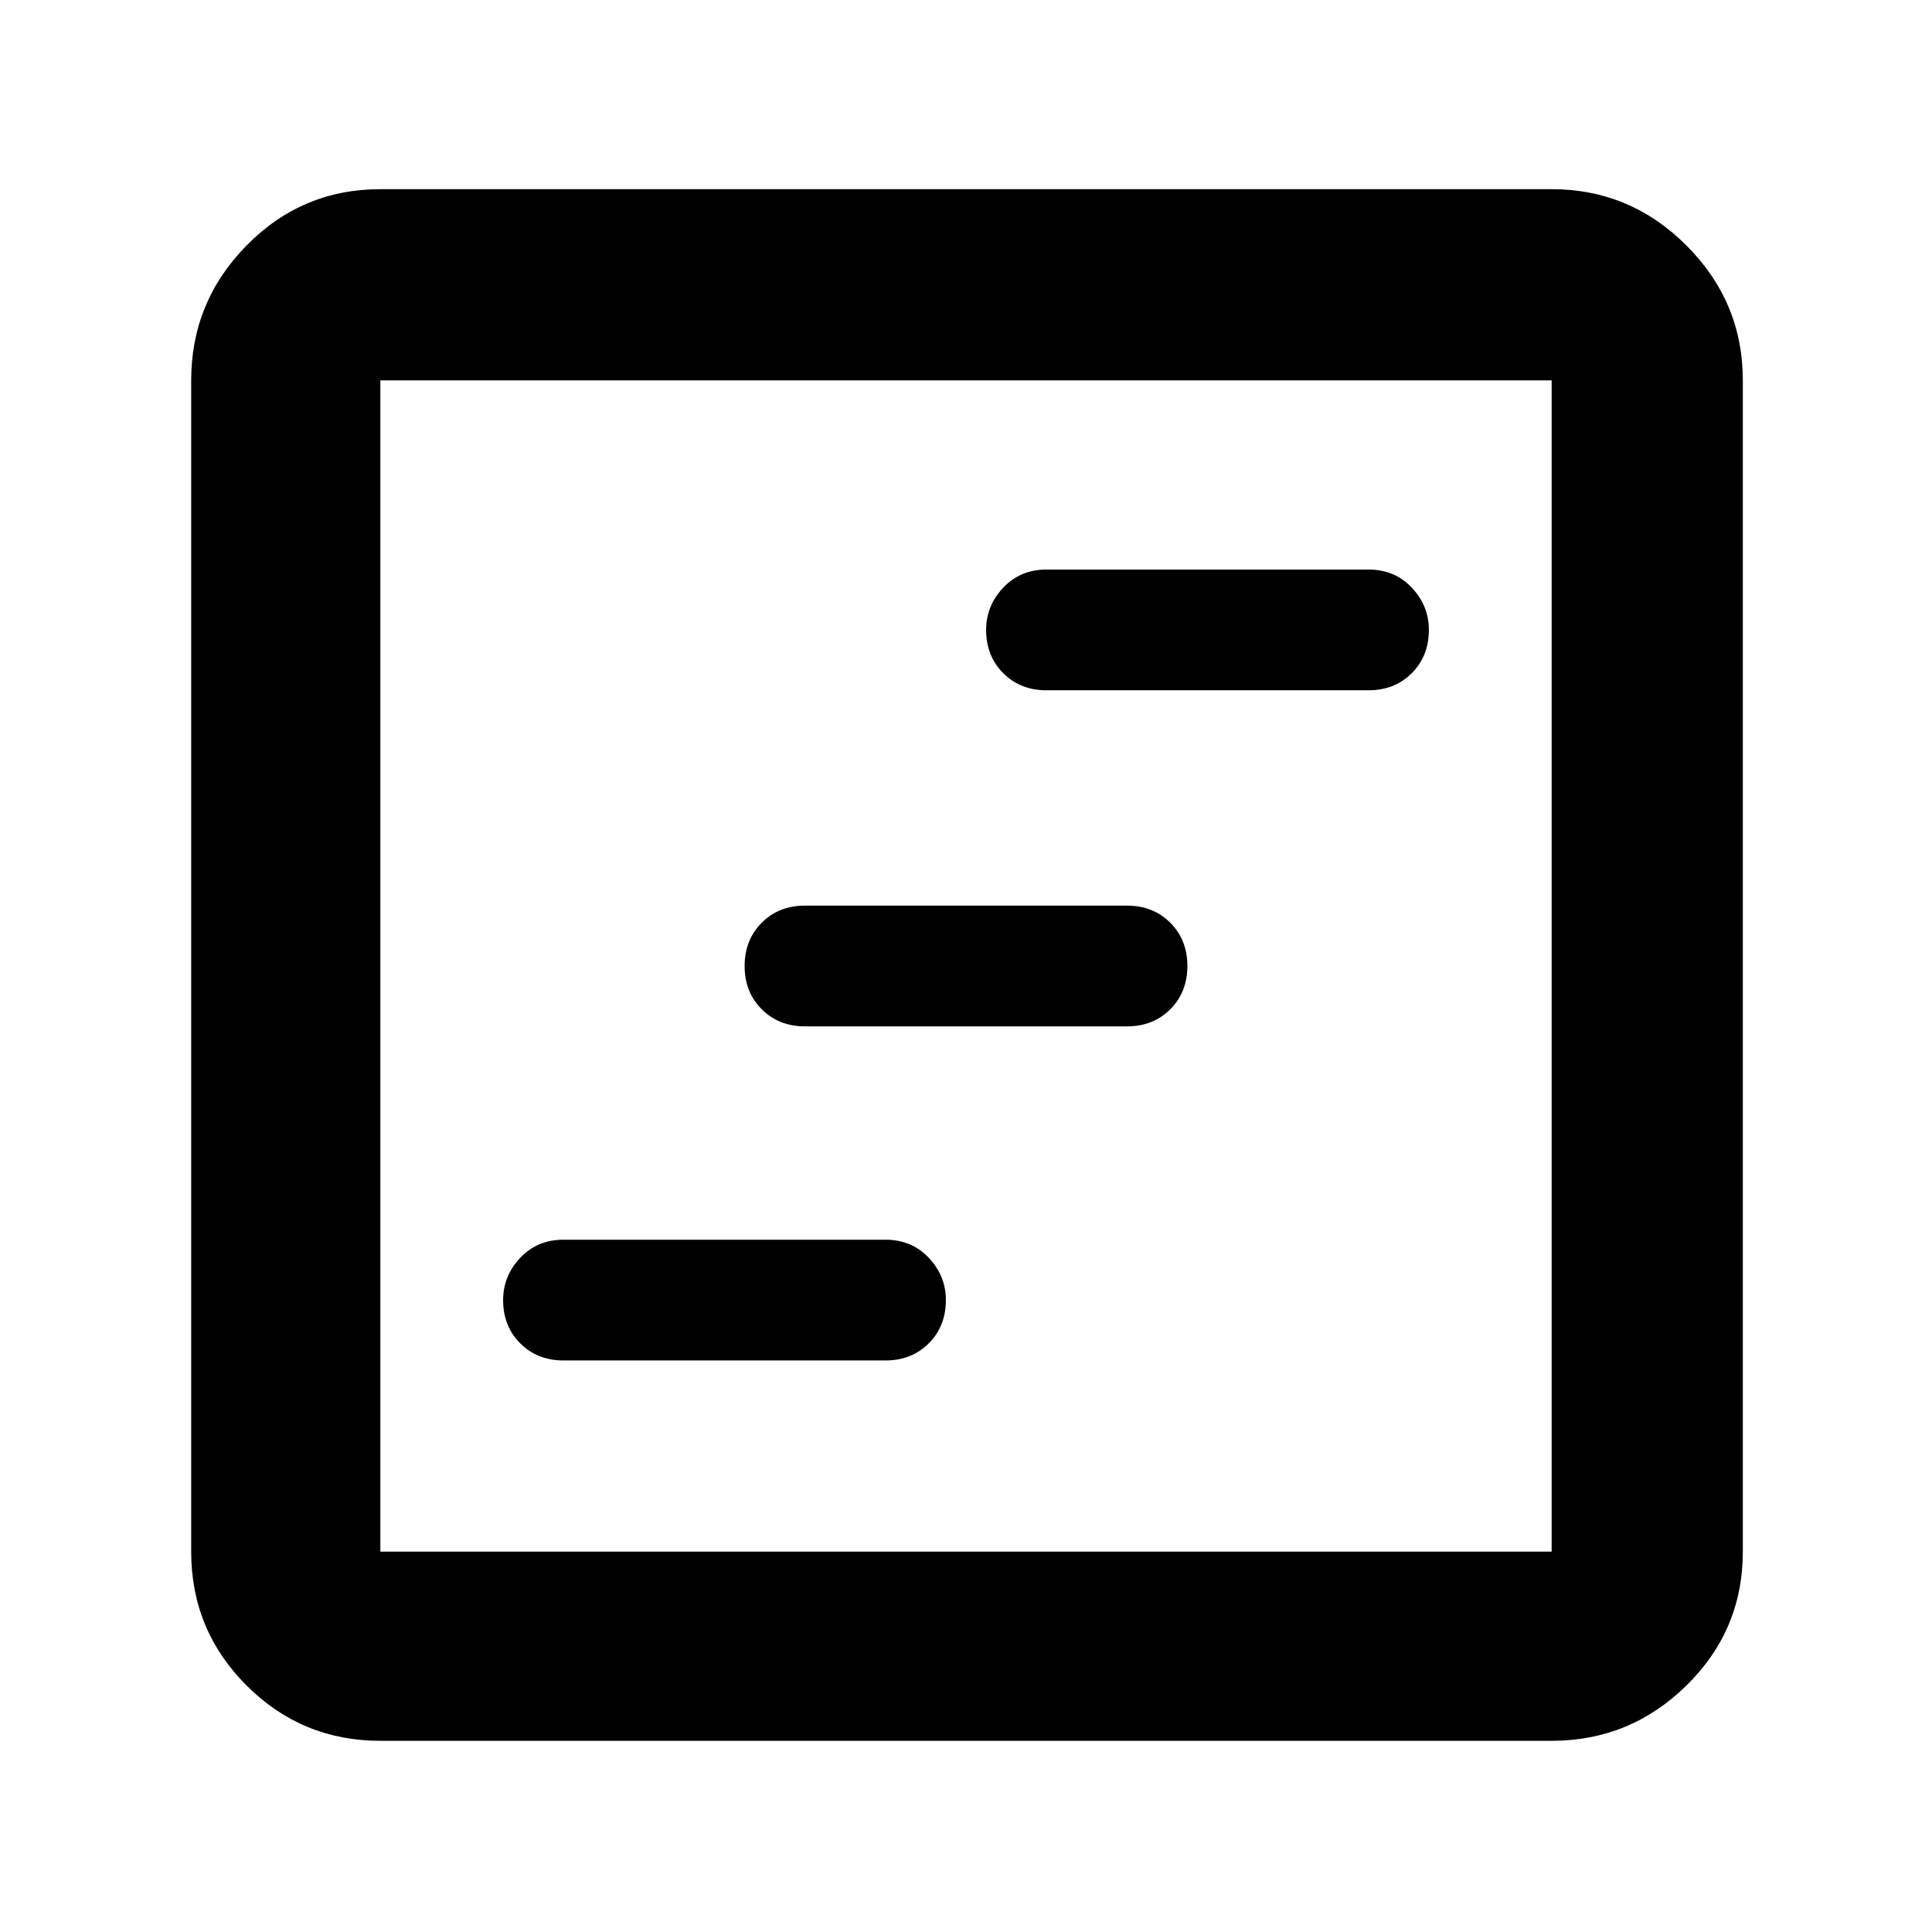 <svg xmlns="http://www.w3.org/2000/svg" height="48" width="48"><path d="M14 33.8h8q.65 0 1.075-.425.425-.425.425-1.075 0-.6-.425-1.05-.425-.45-1.075-.45h-8q-.65 0-1.075.45-.425.45-.425 1.05 0 .65.425 1.075.425.425 1.075.425Zm12-16.65h8q.65 0 1.075-.425.425-.425.425-1.075 0-.6-.425-1.05-.425-.45-1.075-.45h-8q-.65 0-1.075.45-.425.45-.425 1.05 0 .65.425 1.075.425.425 1.075.425Zm-6 8.35h8q.65 0 1.075-.425.425-.425.425-1.075 0-.65-.425-1.075Q28.65 22.5 28 22.5h-8q-.65 0-1.075.425Q18.5 23.35 18.5 24q0 .65.425 1.075.425.425 1.075.425ZM9.45 43.25q-1.95 0-3.325-1.375Q4.75 40.5 4.75 38.55V9.45q0-1.95 1.375-3.35Q7.5 4.7 9.45 4.7h29.1q1.95 0 3.35 1.4 1.4 1.4 1.4 3.35v29.1q0 1.95-1.4 3.325-1.4 1.375-3.35 1.375Zm0-4.7h29.1V9.45H9.45v29.1Zm0 0V9.45v29.1Z"/></svg>